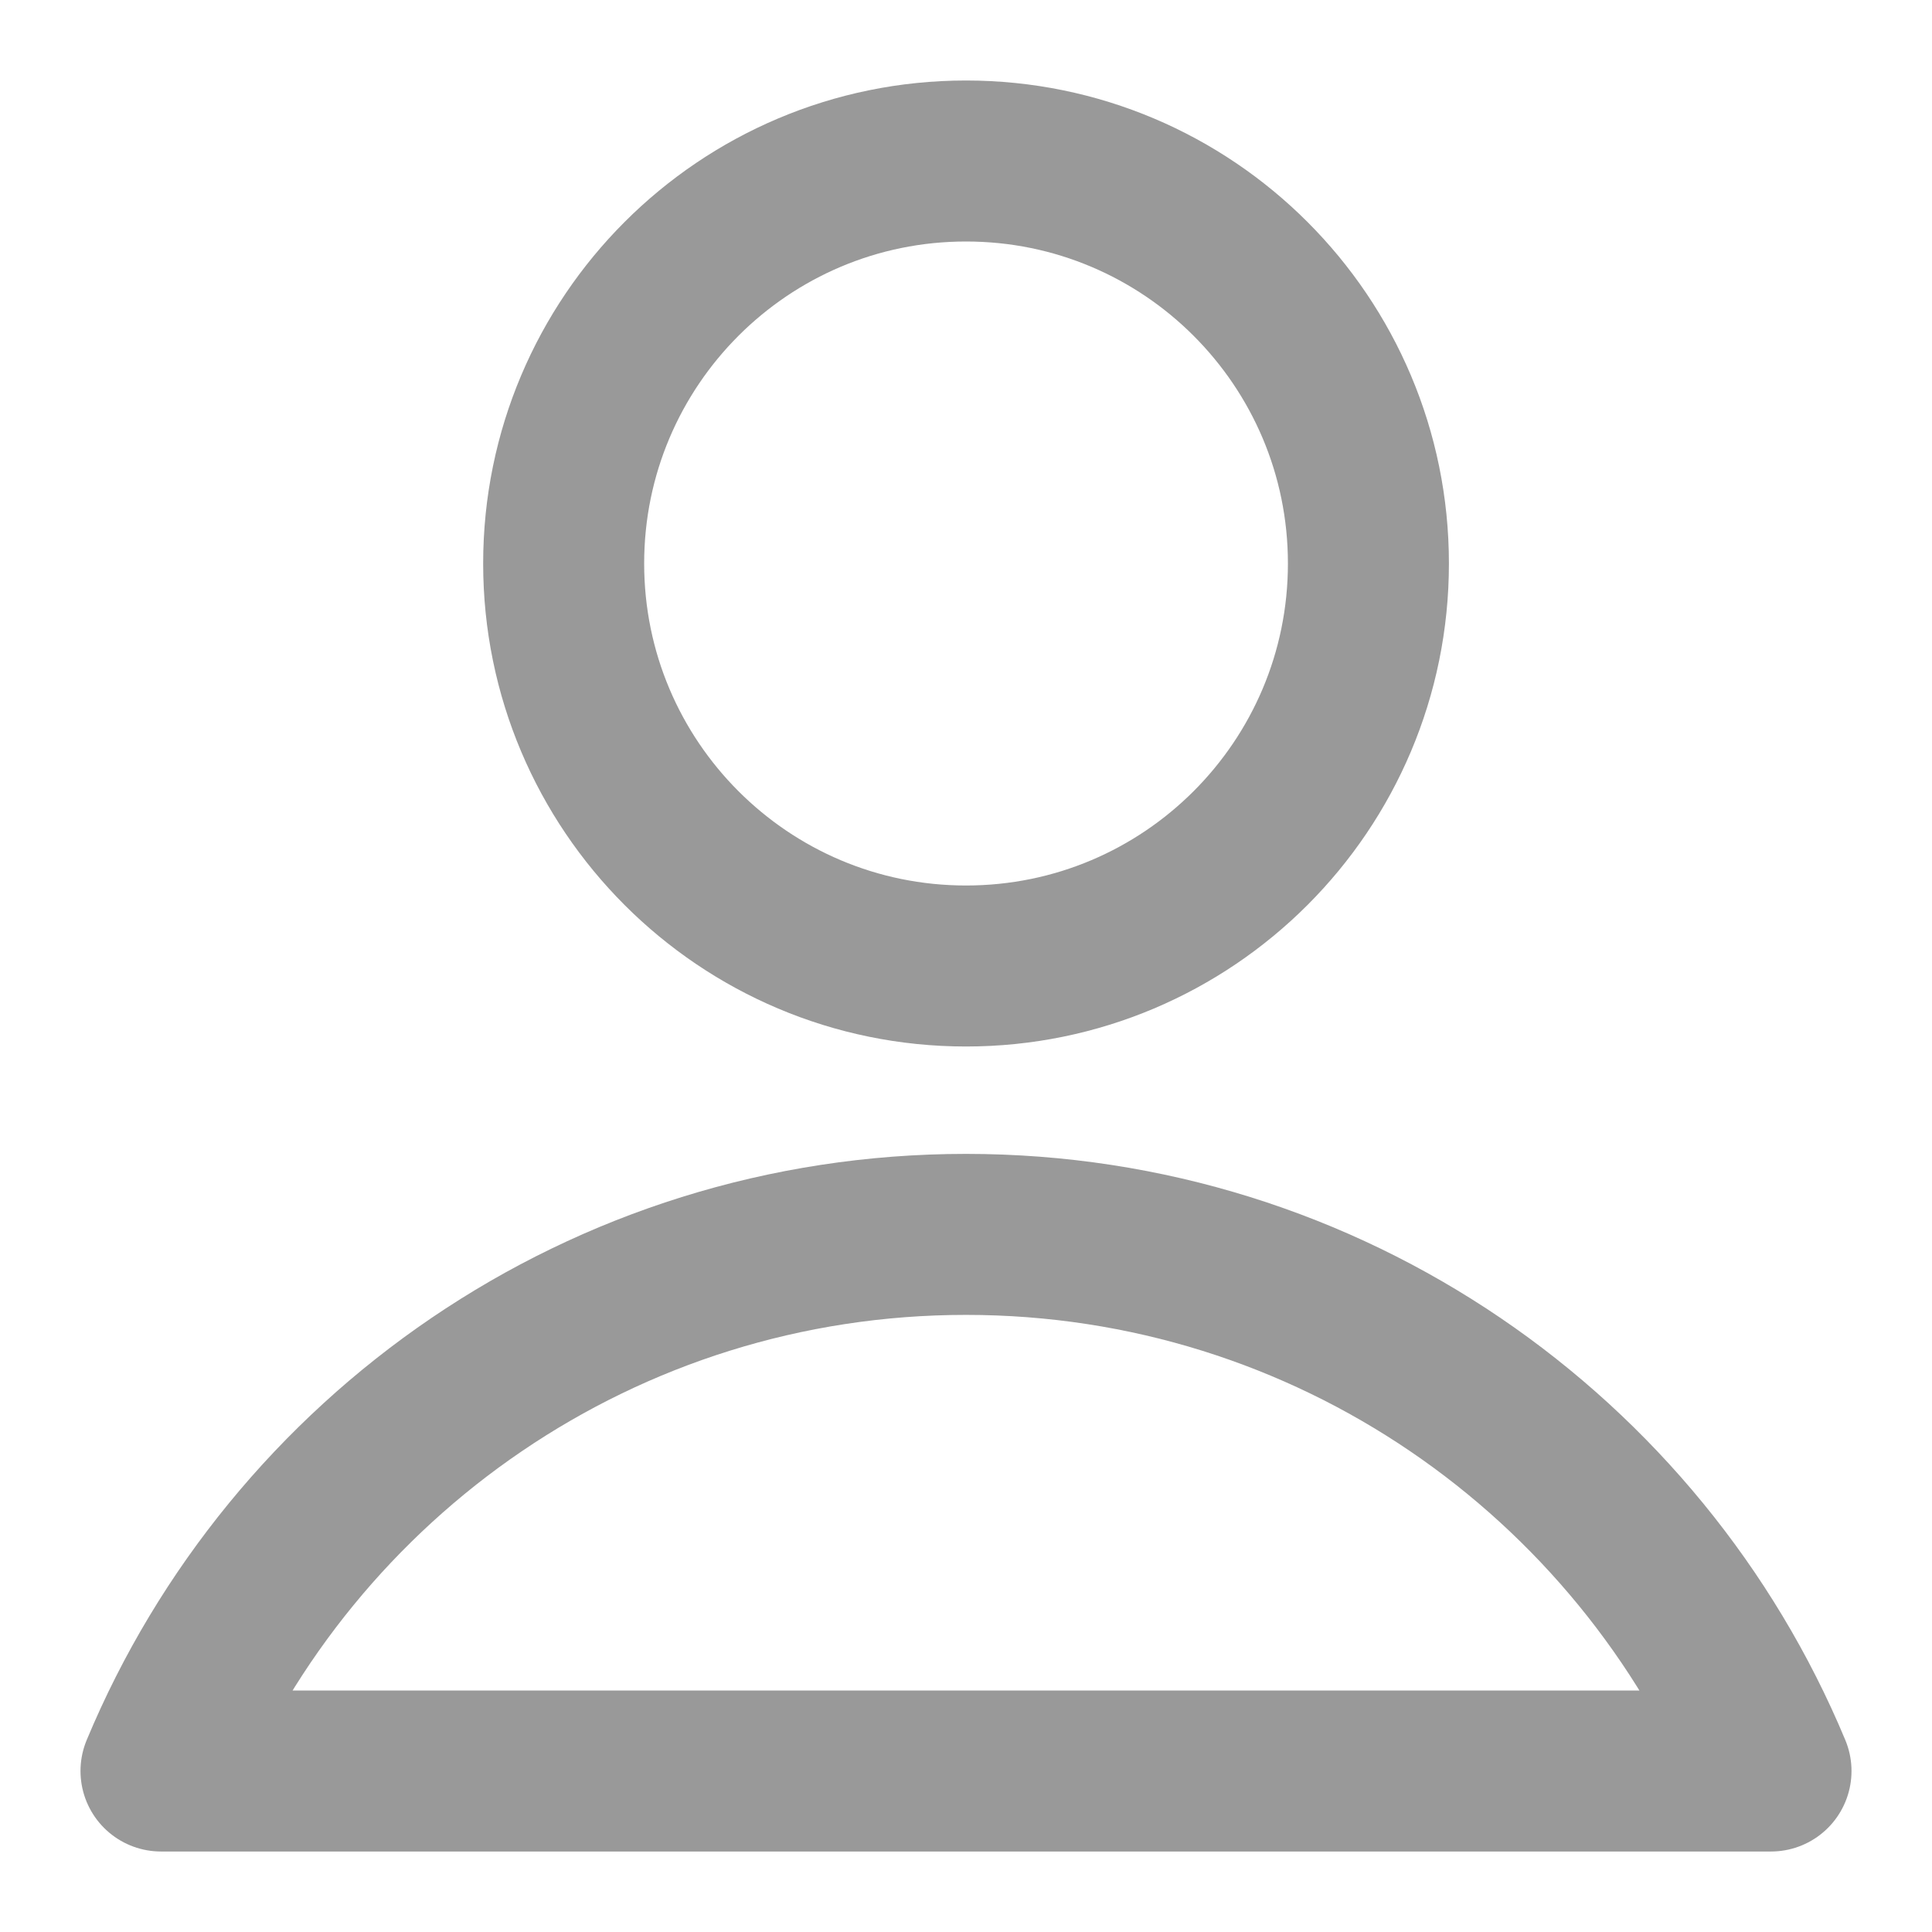 <svg width="24" height="24" viewBox="0 0 24 24" fill="none" xmlns="http://www.w3.org/2000/svg">
<path d="M12 12C14.761 12 16.999 9.761 16.999 7C16.999 4.239 14.761 2 12 2C9.24 2 7.002 4.239 7.002 7C7.002 9.761 9.24 12 12 12Z" stroke="#999999" stroke-width="2" stroke-linecap="round" stroke-linejoin="round"/>
<path d="M12 15.334C7.495 15.334 3.632 18.085 2 22H22C20.368 18.085 16.505 15.334 12 15.334Z" stroke="#999999" stroke-width="2" stroke-linecap="round" stroke-linejoin="round"/>
</svg>
